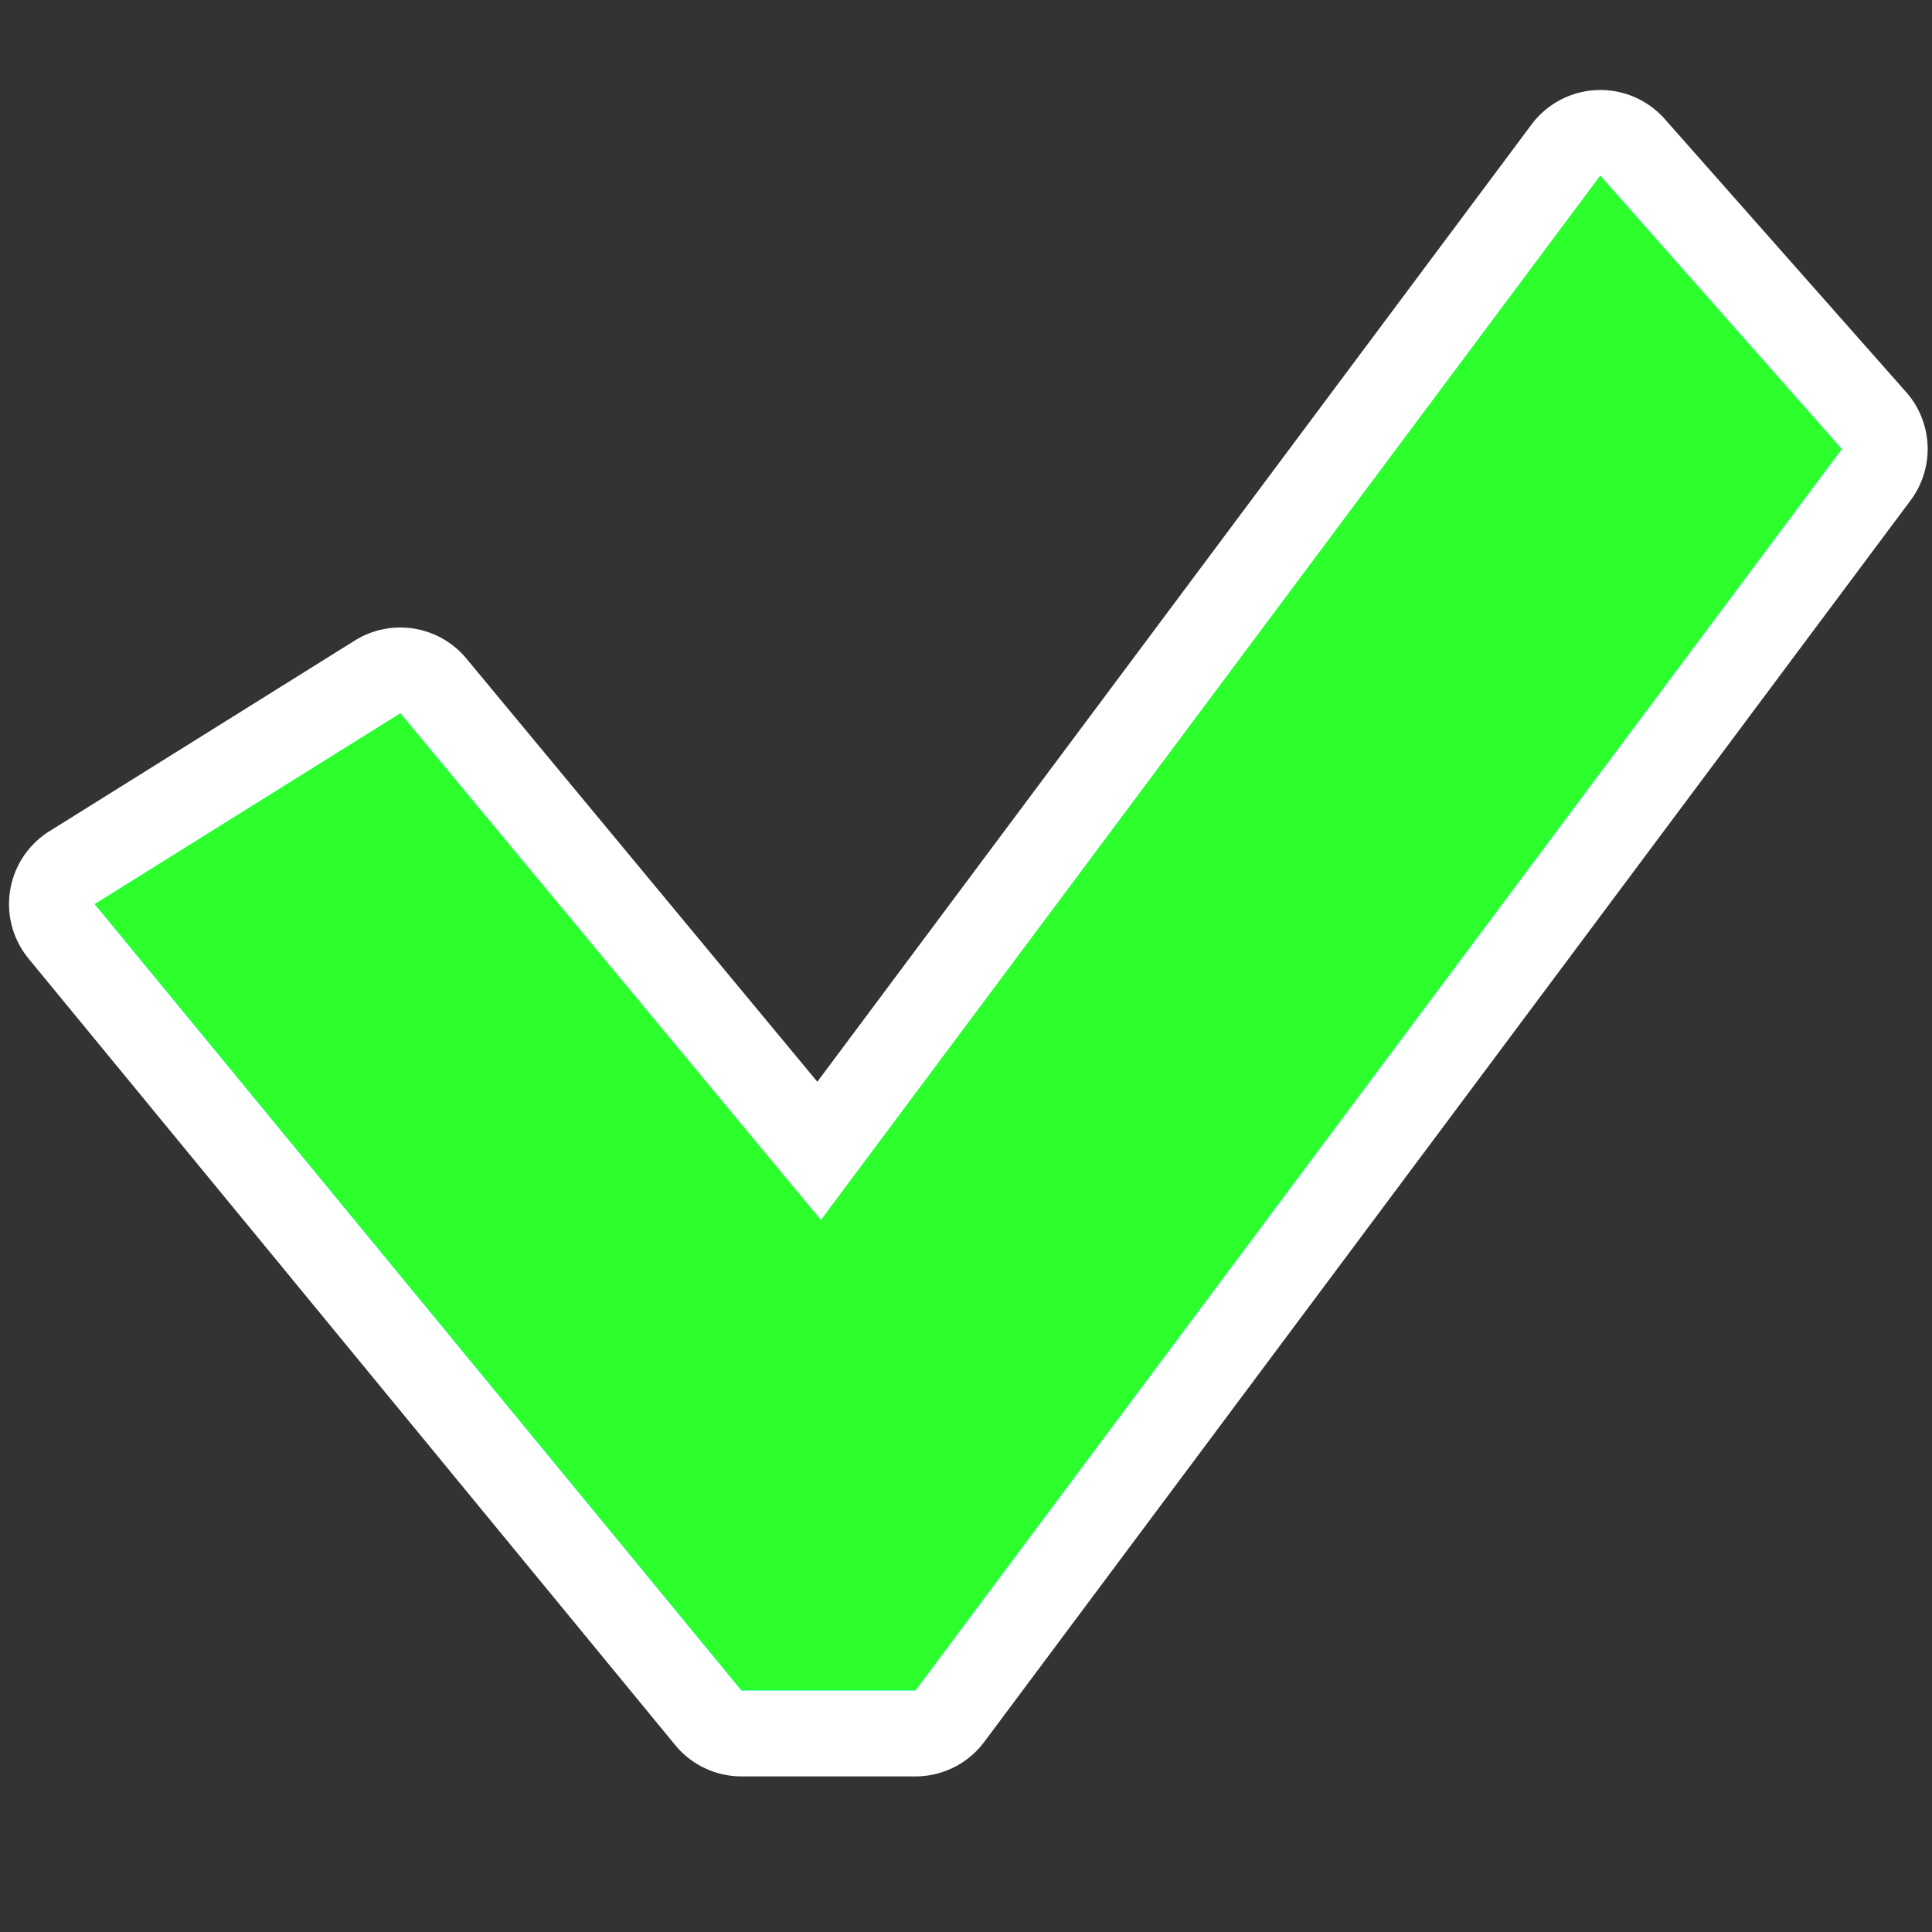 <?xml version="1.0" encoding="UTF-8" standalone="no"?>
<!-- Generator: Adobe Illustrator 18.1.1, SVG Export Plug-In . SVG Version: 6.00 Build 0)  -->

<!-- http://www.flaticon.com/free-icon/error-triangle_9188 -->

<svg
   xmlns:dc="http://purl.org/dc/elements/1.1/"
   xmlns:cc="http://creativecommons.org/ns#"
   xmlns:rdf="http://www.w3.org/1999/02/22-rdf-syntax-ns#"
   xmlns:svg="http://www.w3.org/2000/svg"
   xmlns="http://www.w3.org/2000/svg"
   xmlns:xlink="http://www.w3.org/1999/xlink"
   xmlns:sodipodi="http://sodipodi.sourceforge.net/DTD/sodipodi-0.dtd"
   xmlns:inkscape="http://www.inkscape.org/namespaces/inkscape"
   version="1.1"
   id="check"
   x="0px"
   y="0px"
   viewBox="0 0 15.906 15.906"
   style="enable-background:new 0 0 15.906 15.906;"
   xml:space="preserve"
   width="16px"
   height="16px"
   inkscape:version="0.91 r13725"
   sodipodi:docname="check.svg"><rect x="0" y="0" width="15.906" height="15.906" fill="#333333" stroke="none"/><defs
     id="defs9" /><sodipodi:namedview
     pagecolor="#ffffff"
     bordercolor="#666666"
     borderopacity="1"
     objecttolerance="10"
     gridtolerance="10"
     guidetolerance="10"
     inkscape:pageopacity="0"
     inkscape:pageshadow="2"
     inkscape:window-width="1280"
     inkscape:window-height="747"
     id="namedview7"
     showgrid="false"
     inkscape:zoom="29.5"
     inkscape:cx="11.536999"
     inkscape:cy="10.700126"
     inkscape:window-x="0"
     inkscape:window-y="25"
     inkscape:window-maximized="1"
     inkscape:snap-grids="false" /><g
     id="g3" /><path
     sodipodi:type="inkscape:offset"
     inkscape:radius="0"
     inkscape:original="M 13.175781 1.4472656 L 6.7597656 10.046875 L 3.296875 5.8730469 L 0.78125 7.4433594 L 6.1054688 13.917969 L 7.5371094 13.917969 L 15.164062 3.6972656 L 13.175781 1.4472656 z "
     xlink:href="#rect4157"
     style="opacity:1;fill:#00ff00;fill-opacity:1;stroke:#000000;stroke-width:0;stroke-linecap:round;stroke-linejoin:miter;stroke-miterlimit:4;stroke-dasharray:none;stroke-dashoffset:0;stroke-opacity:1"
     id="path4203"
     inkscape:href="#rect4157"
     d="M 12.77,1.988 6.758,10.047 3.297,5.873 0.781,7.443 l 5.324,6.475 1.434,0 L 15.127,3.748 12.77,1.988 Z" /><path
     style="opacity:1;fill:#00ff00;fill-opacity:1;stroke:#000000;stroke-width:0;stroke-linecap:round;stroke-linejoin:miter;stroke-miterlimit:4;stroke-dasharray:none;stroke-dashoffset:0;stroke-opacity:1"
     d="M 13.254,1.455 6.799,10.105 3.316,5.908 0.785,7.488 6.141,14 7.582,14 15.254,3.719 Z"
     transform="scale(0.994,0.994)"
     id="rect4157"
     inkscape:connector-curvature="0"
     sodipodi:nodetypes="cccccccc" /><path
     style="opacity:1;fill:#ffffff;fill-opacity:1;stroke:#000000;stroke-width:0;stroke-linecap:round;stroke-linejoin:miter;stroke-miterlimit:4;stroke-dasharray:none;stroke-dashoffset:0;stroke-opacity:1"
     d="M 13.139,0.742 A 0.707,0.707 0 0 0 12.609,1.025 L 6.729,8.906 3.84,5.422 A 0.707,0.707 0 0 0 2.922,5.273 L 0.406,6.844 A 0.707,0.707 0 0 0 0.236,7.893 L 5.559,14.367 A 0.707,0.707 0 0 0 6.104,14.625 l 1.434,0 A 0.707,0.707 0 0 0 8.104,14.34 L 15.73,4.119 a 0.707,0.707 0 0 0 -0.037,-0.891 L 13.705,0.979 A 0.707,0.707 0 0 0 13.139,0.742 Z"
     id="path4894" /><path
     style="opacity:1;fill:#00ffff;fill-opacity:1;stroke:#000000;stroke-width:0;stroke-linecap:round;stroke-linejoin:miter;stroke-miterlimit:4;stroke-dasharray:none;stroke-dashoffset:0;stroke-opacity:1"
     d="M 13.176,1.447 6.759,10.046 3.297,5.873 0.78,7.444 6.104,13.918 l 1.433,0 7.627,-10.221 z"
     id="rect4157-4"
     inkscape:connector-curvature="0"
     sodipodi:nodetypes="cccccccc" /><path
     sodipodi:nodetypes="cccccccc"
     inkscape:connector-curvature="0"
     id="path4892"
     d="M 13.254,1.455 6.799,10.105 3.316,5.908 0.785,7.488 6.141,14 7.582,14 15.254,3.719 Z"
     style="opacity:1;fill:#2dff2d;fill-opacity:1;stroke:#000000;stroke-width:0;stroke-linecap:round;stroke-linejoin:miter;stroke-miterlimit:4;stroke-dasharray:none;stroke-dashoffset:0;stroke-opacity:1"
     transform="scale(0.994,0.994)" /></svg>
